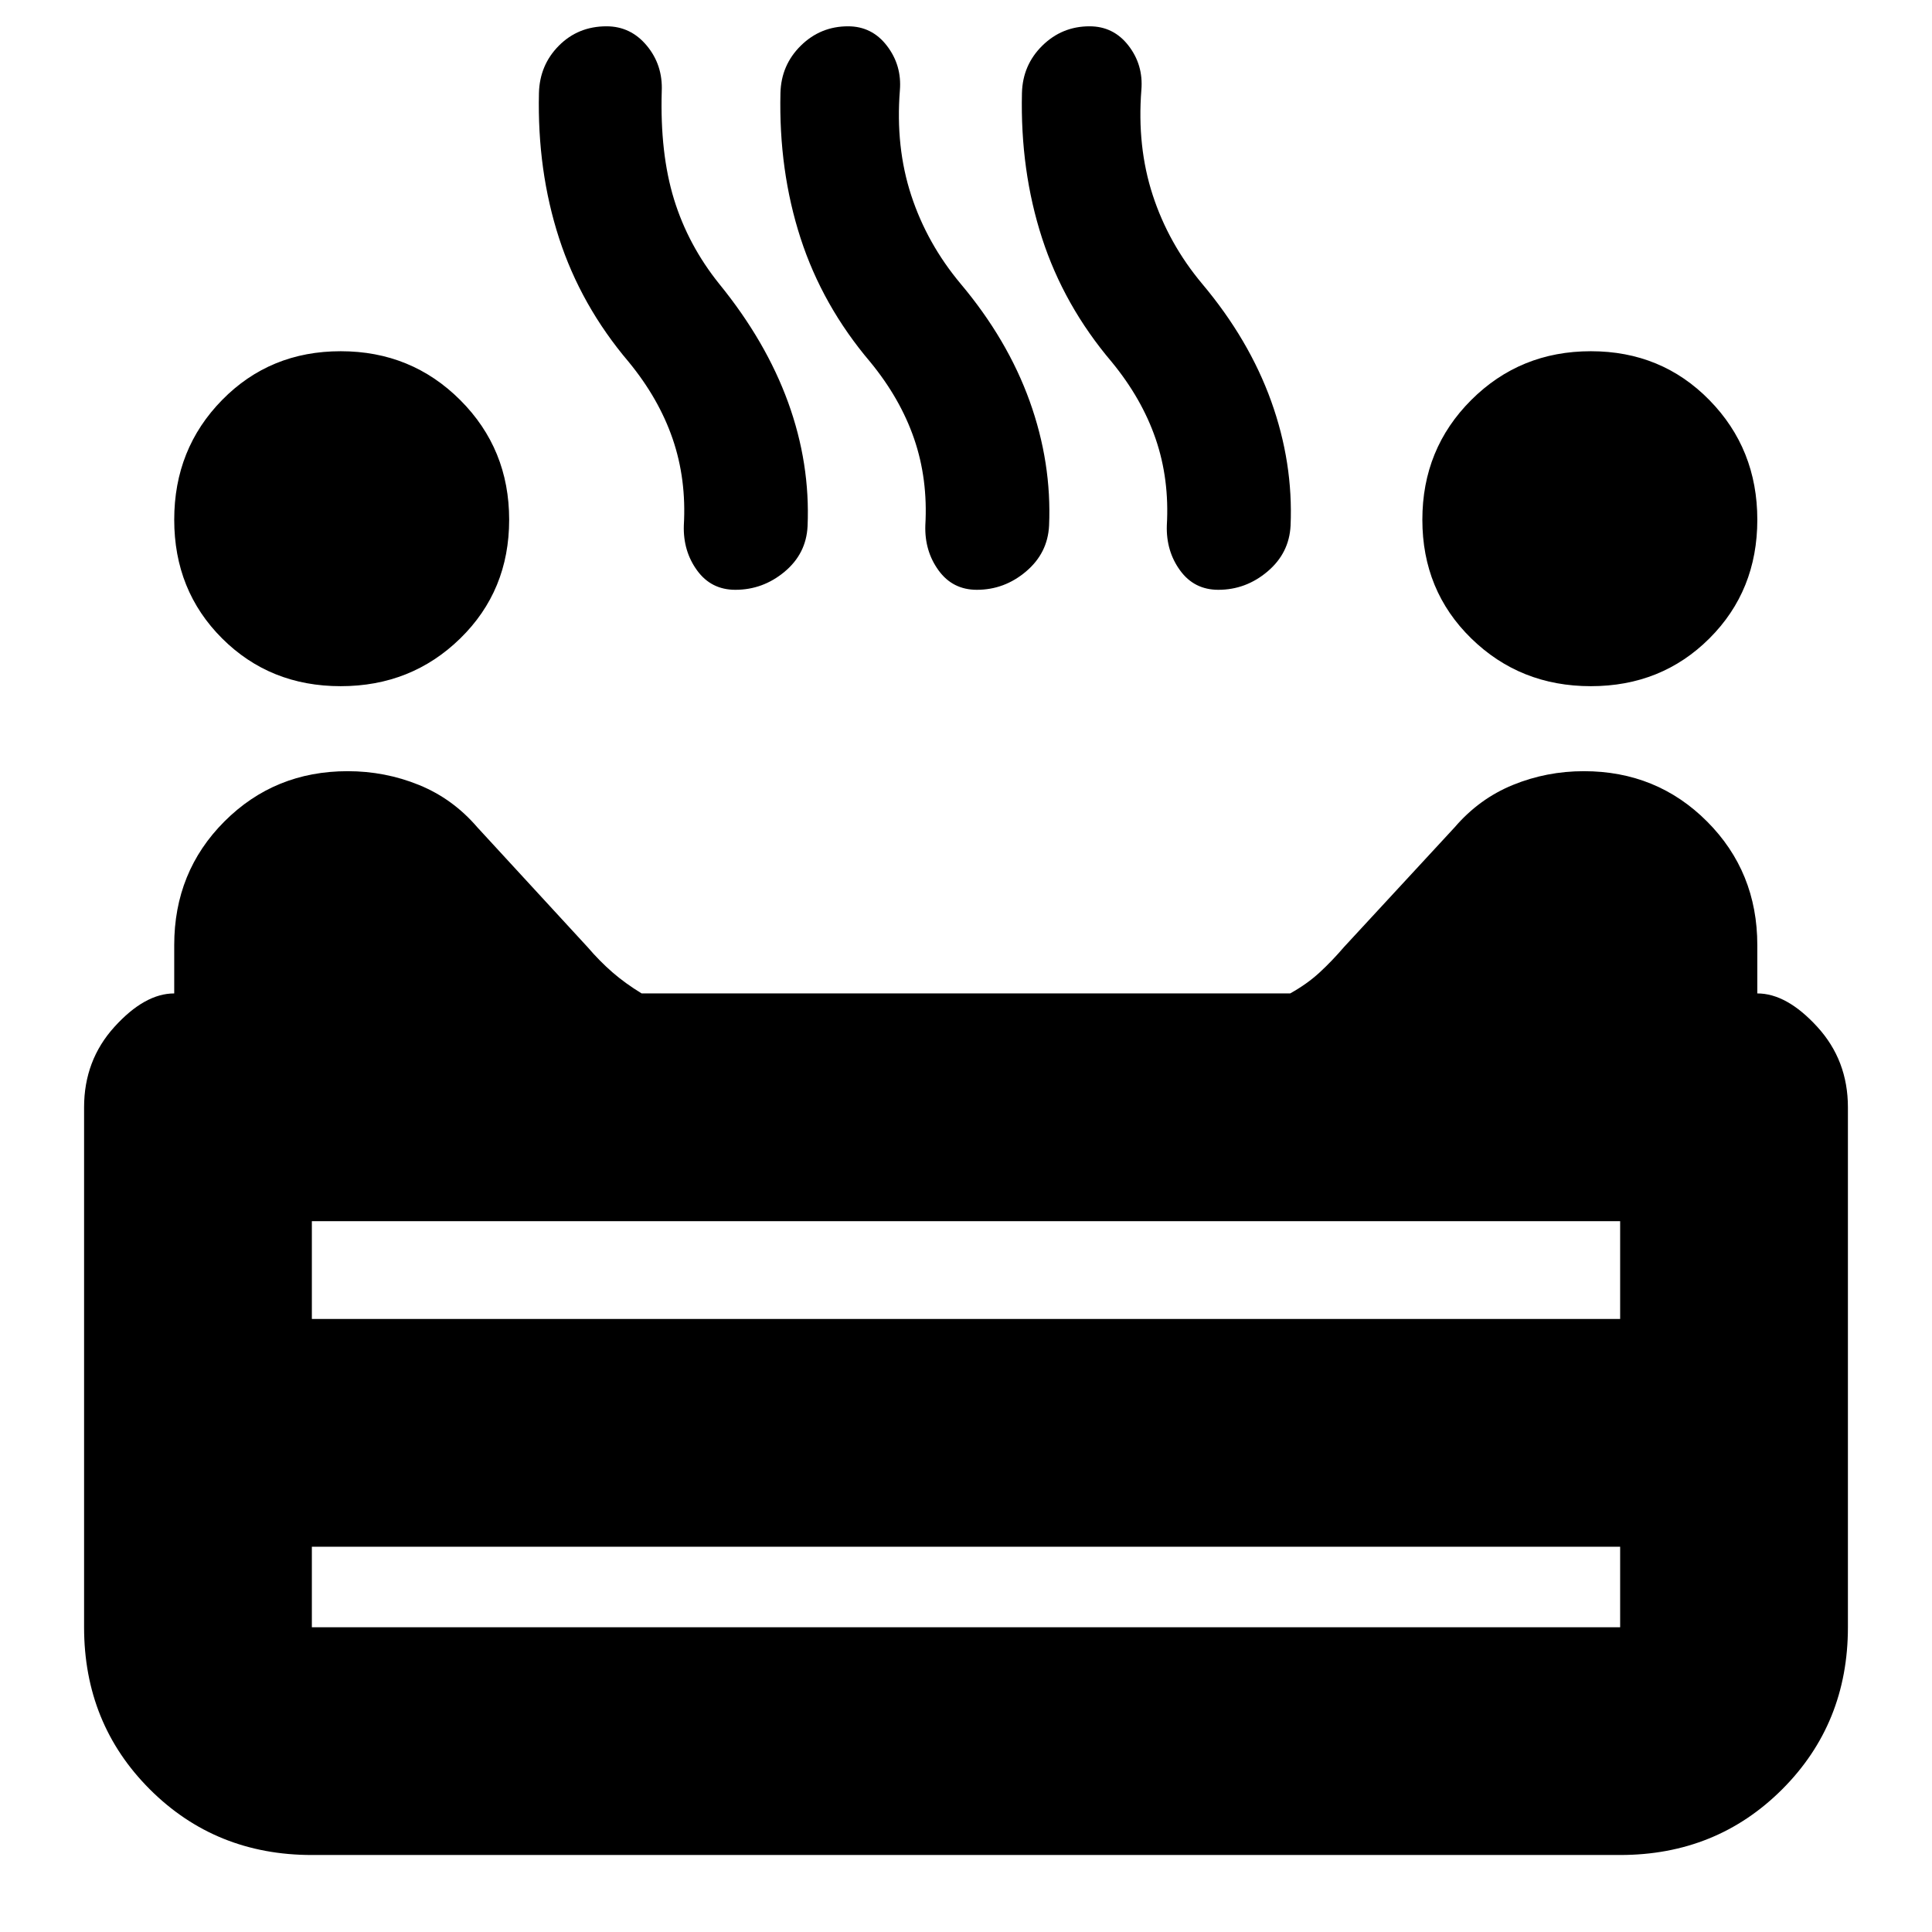 <svg xmlns="http://www.w3.org/2000/svg" height="24" viewBox="0 -960 960 960" width="24"><path d="M790.48-619.04q-35.13 0-59.43-23.74-24.29-23.74-24.29-58.98 0-35.24 24.29-59.48 24.3-24.24 59.43-24.24 35.13 0 58.92 24.29 23.8 24.3 23.8 59.43 0 35.24-23.8 58.98-23.79 23.74-58.92 23.74Zm-621.2 0q-35.13 0-58.92-23.74t-23.79-58.98q0-35.24 23.79-59.48 23.79-24.24 58.92-24.24 35.14 0 59.43 24.29Q253-736.89 253-701.76q0 35.24-24.29 58.98-24.29 23.74-59.43 23.74Zm196.11-47.89q-12 0-19-9.62t-6.6-22.38q1.32-23-5.56-43.03-6.88-20.02-21.84-38.21-23.72-27.96-34.6-61.5-10.88-33.55-9.99-72.09.35-13.94 9.92-23.56 9.57-9.61 23.67-9.61 12 0 20 9.61 8 9.62 7.43 22.69-.91 30.89 6.11 53.7 7.03 22.8 22.46 42 23.24 28.56 34.24 58.9 11 30.33 9.65 61.52-.67 13.64-11.43 22.61-10.76 8.97-24.46 8.97Zm120 0q-12 0-19-9.62t-6.6-22.38q1.32-23-5.56-43.03-6.88-20.02-21.84-38.21-23.72-27.96-34.6-61.5-10.88-33.55-9.99-72.09.35-13.94 10.13-23.56 9.77-9.61 23.46-9.61 11.9 0 19.33 9.69 7.43 9.7 6.43 22.07-2.24 28.24 5.64 52.26t24.6 43.98q23.24 27.66 34.24 58.25 11 30.59 9.65 61.84-.67 13.67-11.43 22.79t-24.46 9.12Zm120 0q-12 0-19-9.62t-6.6-22.38q1.32-23-5.56-43.03-6.88-20.02-21.84-38.21-23.72-27.96-34.6-61.5-10.88-33.55-9.99-72.09.35-13.94 10.13-23.56 9.77-9.61 23.46-9.61 11.9 0 19.33 9.57 7.43 9.58 6.43 21.95-2.24 28.24 5.64 52.38 7.88 24.14 24.6 44.1 23.24 27.66 34.24 58.25 11 30.59 9.65 61.84-.67 13.67-11.43 22.79t-24.46 9.12ZM154.96-38.26q-47.87 0-80.53-32.65-32.65-32.66-32.65-80.52v-258.35q0-23.34 15.08-39.97 15.07-16.62 29.71-16.62v-24.01q0-36.48 24.95-61.45 24.96-24.97 61.24-24.97 18.57 0 35.39 6.83 16.83 6.84 29.02 21.04l54.81 59.56q6 7 12.33 12.5t14.52 10.5h322.25q8.34-4.64 14.52-10.32 6.18-5.68 12.18-12.68l55.05-59.56q12.19-14.2 28.94-21.04 16.75-6.83 35.23-6.83 36.28 0 61.24 25.01 24.96 25.02 24.96 61.45v23.97q14.63 0 29.82 16.62 15.2 16.63 15.2 39.97v258.35q0 47.86-32.65 80.52-32.66 32.65-80.53 32.65H154.96Zm0-266.35h650.08v-48.59H154.96v48.59Zm0 153.18h650.08v-40H154.96v40ZM480-304.61Zm0 113.18Zm0 0v-113.18 113.18Z"/></svg>